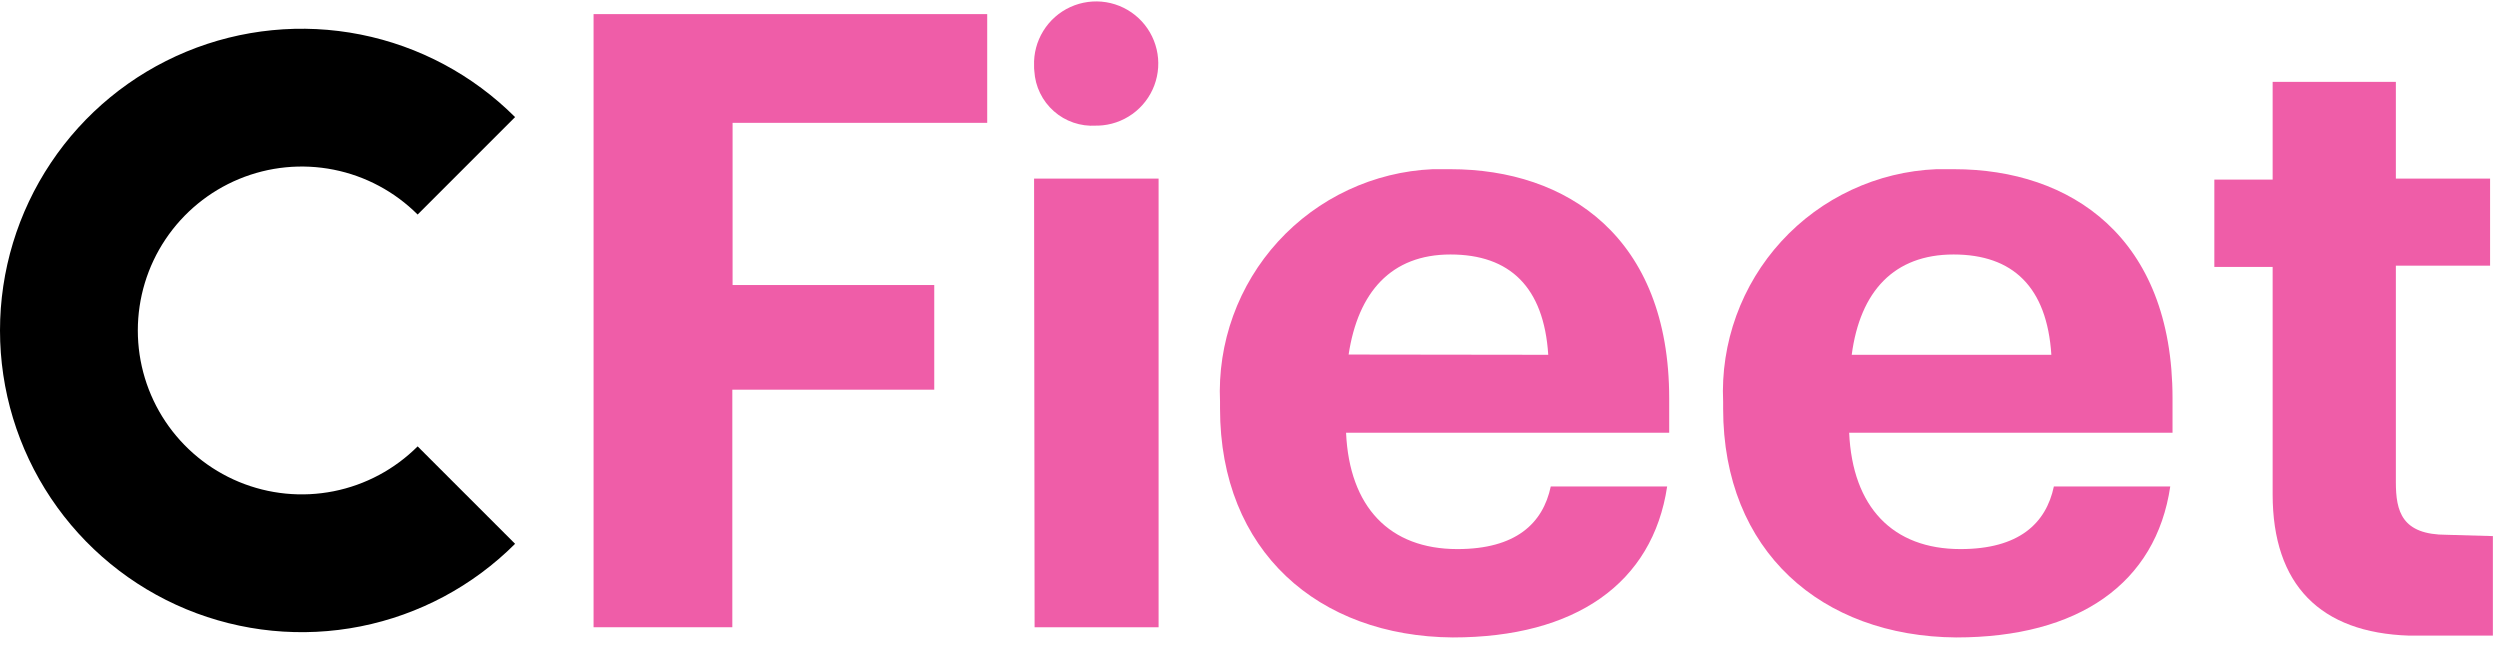 <svg width="87" height="23" viewBox="0 0 87 23" fill="none" xmlns="http://www.w3.org/2000/svg">
<g clip-path="url(#clip0_462_1312)">
<path d="M17.925 18.925C16.456 20.393 14.585 21.393 12.548 21.798C10.512 22.203 8.4 21.995 6.482 21.201C4.563 20.406 2.923 19.06 1.77 17.334C0.616 15.607 -8.62347e-07 13.577 0 11.5C8.62349e-07 9.423 0.616 7.393 1.77 5.667C2.923 3.94 4.563 2.594 6.482 1.799C8.4 1.005 10.512 0.797 12.549 1.202C14.585 1.607 16.456 2.607 17.925 4.075L14.534 7.466C13.736 6.669 12.719 6.125 11.613 5.905C10.506 5.685 9.359 5.798 8.317 6.23C7.275 6.662 6.384 7.393 5.757 8.331C5.13 9.269 4.796 10.372 4.796 11.5C4.796 12.628 5.13 13.731 5.757 14.669C6.384 15.607 7.275 16.338 8.317 16.77C9.359 17.202 10.506 17.315 11.613 17.095C12.719 16.875 13.736 16.331 14.534 15.534L17.925 18.925Z" fill="black"/>
<path d="M86.752 18.656V22.12H83.846C80.745 22.023 79.088 20.348 79.088 17.203V9.29H77.059V6.251H79.088V2.848H83.376V6.215H86.655V9.246H83.376V16.777C83.376 17.796 83.58 18.611 85.148 18.611L86.752 18.656Z" fill="#EF5DA8"/>
<path d="M59.965 14.217V13.986C59.919 12.967 60.074 11.949 60.422 10.99C60.77 10.031 61.303 9.15 61.992 8.398C62.681 7.645 63.512 7.036 64.437 6.606C65.362 6.175 66.362 5.931 67.382 5.888C67.585 5.888 67.798 5.888 68.002 5.888C72.051 5.888 75.604 8.245 75.604 13.862V15.059H64.351C64.466 17.646 65.866 19.108 68.223 19.108C70.252 19.108 71.201 18.222 71.475 16.928H75.525C75.028 20.304 72.335 22.183 68.073 22.183C63.394 22.147 59.965 19.188 59.965 14.217ZM71.387 12.347C71.236 9.99 70.049 8.856 67.984 8.856C65.919 8.856 64.732 10.132 64.44 12.347H71.387Z" fill="#EF5DA8"/>
<path d="M42.457 14.217V13.986C42.411 12.969 42.565 11.952 42.912 10.994C43.259 10.036 43.791 9.156 44.478 8.404C45.165 7.652 45.994 7.042 46.917 6.611C47.84 6.179 48.838 5.933 49.856 5.888C50.06 5.888 50.273 5.888 50.476 5.888C54.526 5.888 58.088 8.245 58.088 13.862V15.059H46.843C46.959 17.646 48.358 19.108 50.715 19.108C52.745 19.108 53.693 18.222 53.967 16.928H58.017C57.512 20.304 54.818 22.183 50.556 22.183C45.886 22.147 42.457 19.188 42.457 14.217ZM53.879 12.347C53.728 9.99 52.541 8.856 50.476 8.856C48.412 8.856 47.26 10.167 46.932 12.338L53.879 12.347Z" fill="#EF5DA8"/>
<path d="M35.986 2.29C35.97 1.862 36.082 1.44 36.307 1.076C36.532 0.712 36.859 0.422 37.248 0.245C37.638 0.067 38.071 0.009 38.493 0.077C38.916 0.146 39.308 0.338 39.621 0.63C39.934 0.922 40.153 1.3 40.251 1.717C40.349 2.133 40.321 2.569 40.171 2.97C40.021 3.371 39.755 3.718 39.408 3.967C39.06 4.217 38.646 4.358 38.219 4.372H38.139C37.874 4.389 37.607 4.353 37.356 4.267C37.104 4.181 36.872 4.046 36.673 3.869C36.474 3.693 36.311 3.479 36.195 3.24C36.078 3.001 36.011 2.741 35.995 2.476C35.987 2.414 35.984 2.352 35.986 2.29ZM35.986 6.215H40.319V21.828H36.004L35.986 6.215Z" fill="#EF5DA8"/>
<path d="M20.656 0.491H34.355V4.275H25.494V9.919H32.512V13.561H25.485V21.828H20.656V0.491Z" fill="#EF5DA8"/>
</g>
<defs>
<clipPath id="clip0_462_1312">
<rect width="87" height="23" fill="white"/>
</clipPath>
</defs>
</svg>
